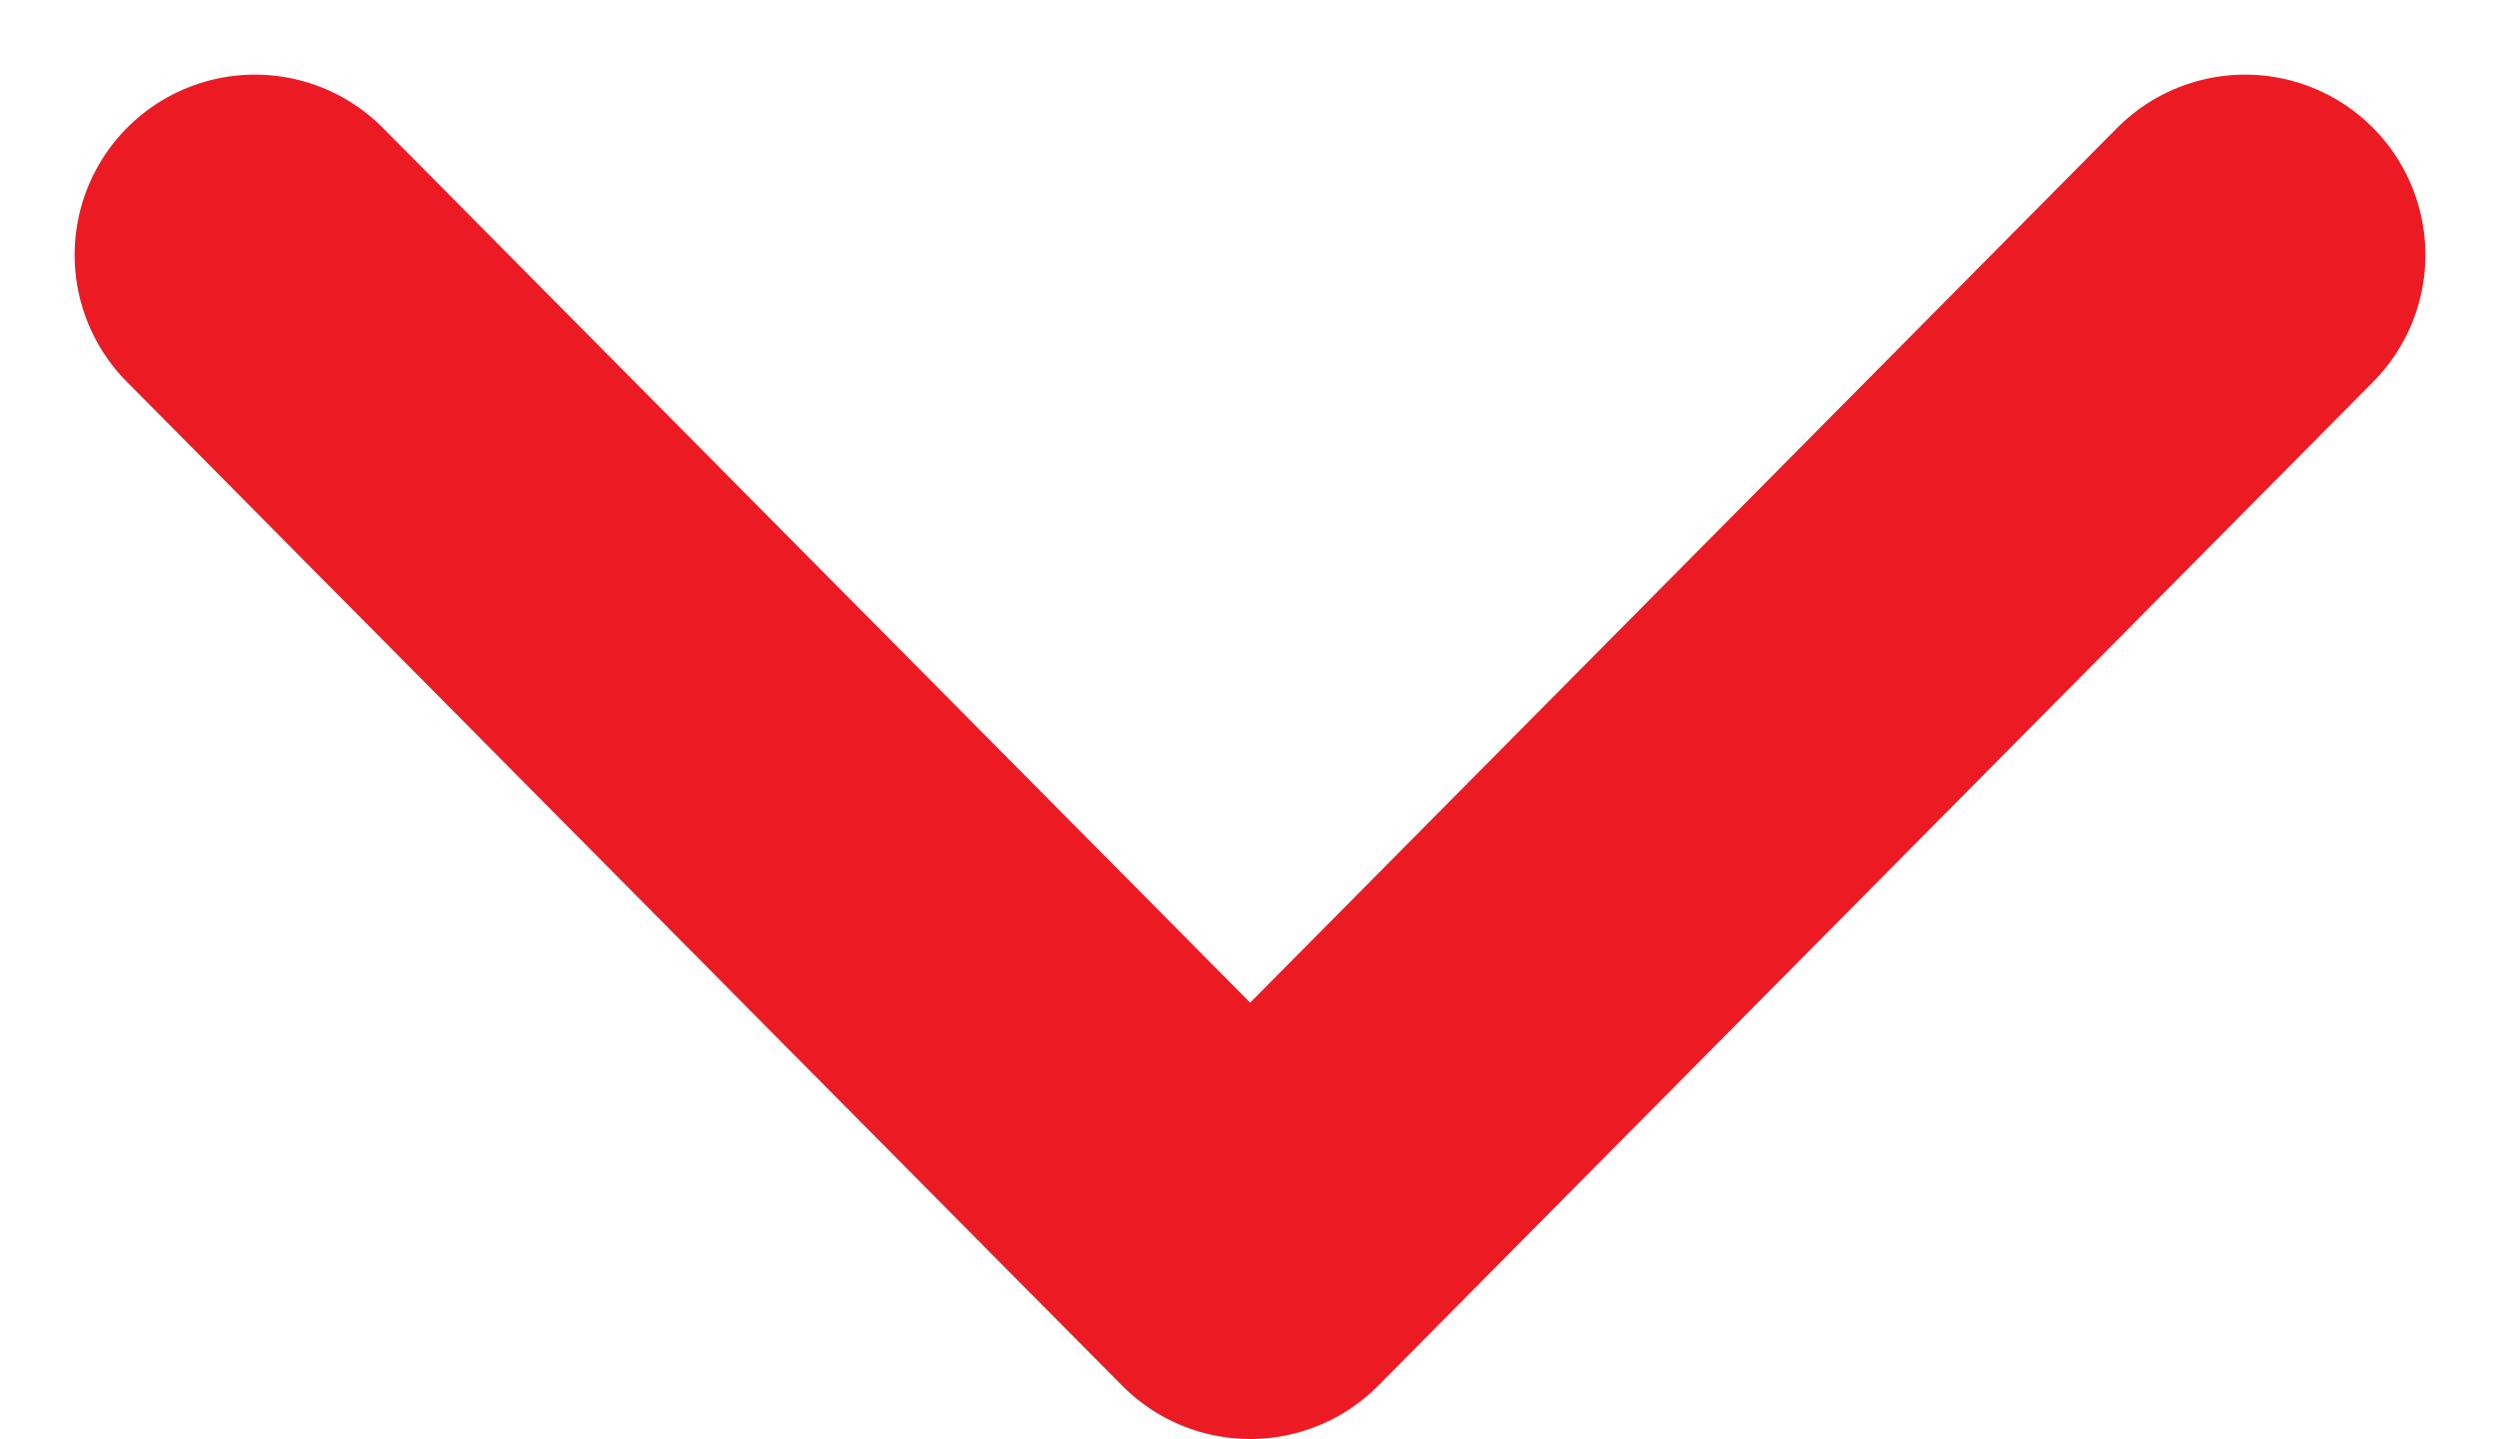 <svg xmlns="http://www.w3.org/2000/svg" width="20.801" height="11.973" viewBox="0 0 20.801 11.973"><defs><style>.a{fill:none;stroke:#ec1b23;stroke-linecap:round;stroke-linejoin:round;stroke-width:3px;}</style></defs><path class="a" d="M16.559,0,8.281,8.352,0,0" transform="translate(2.121 2.121)"/></svg>